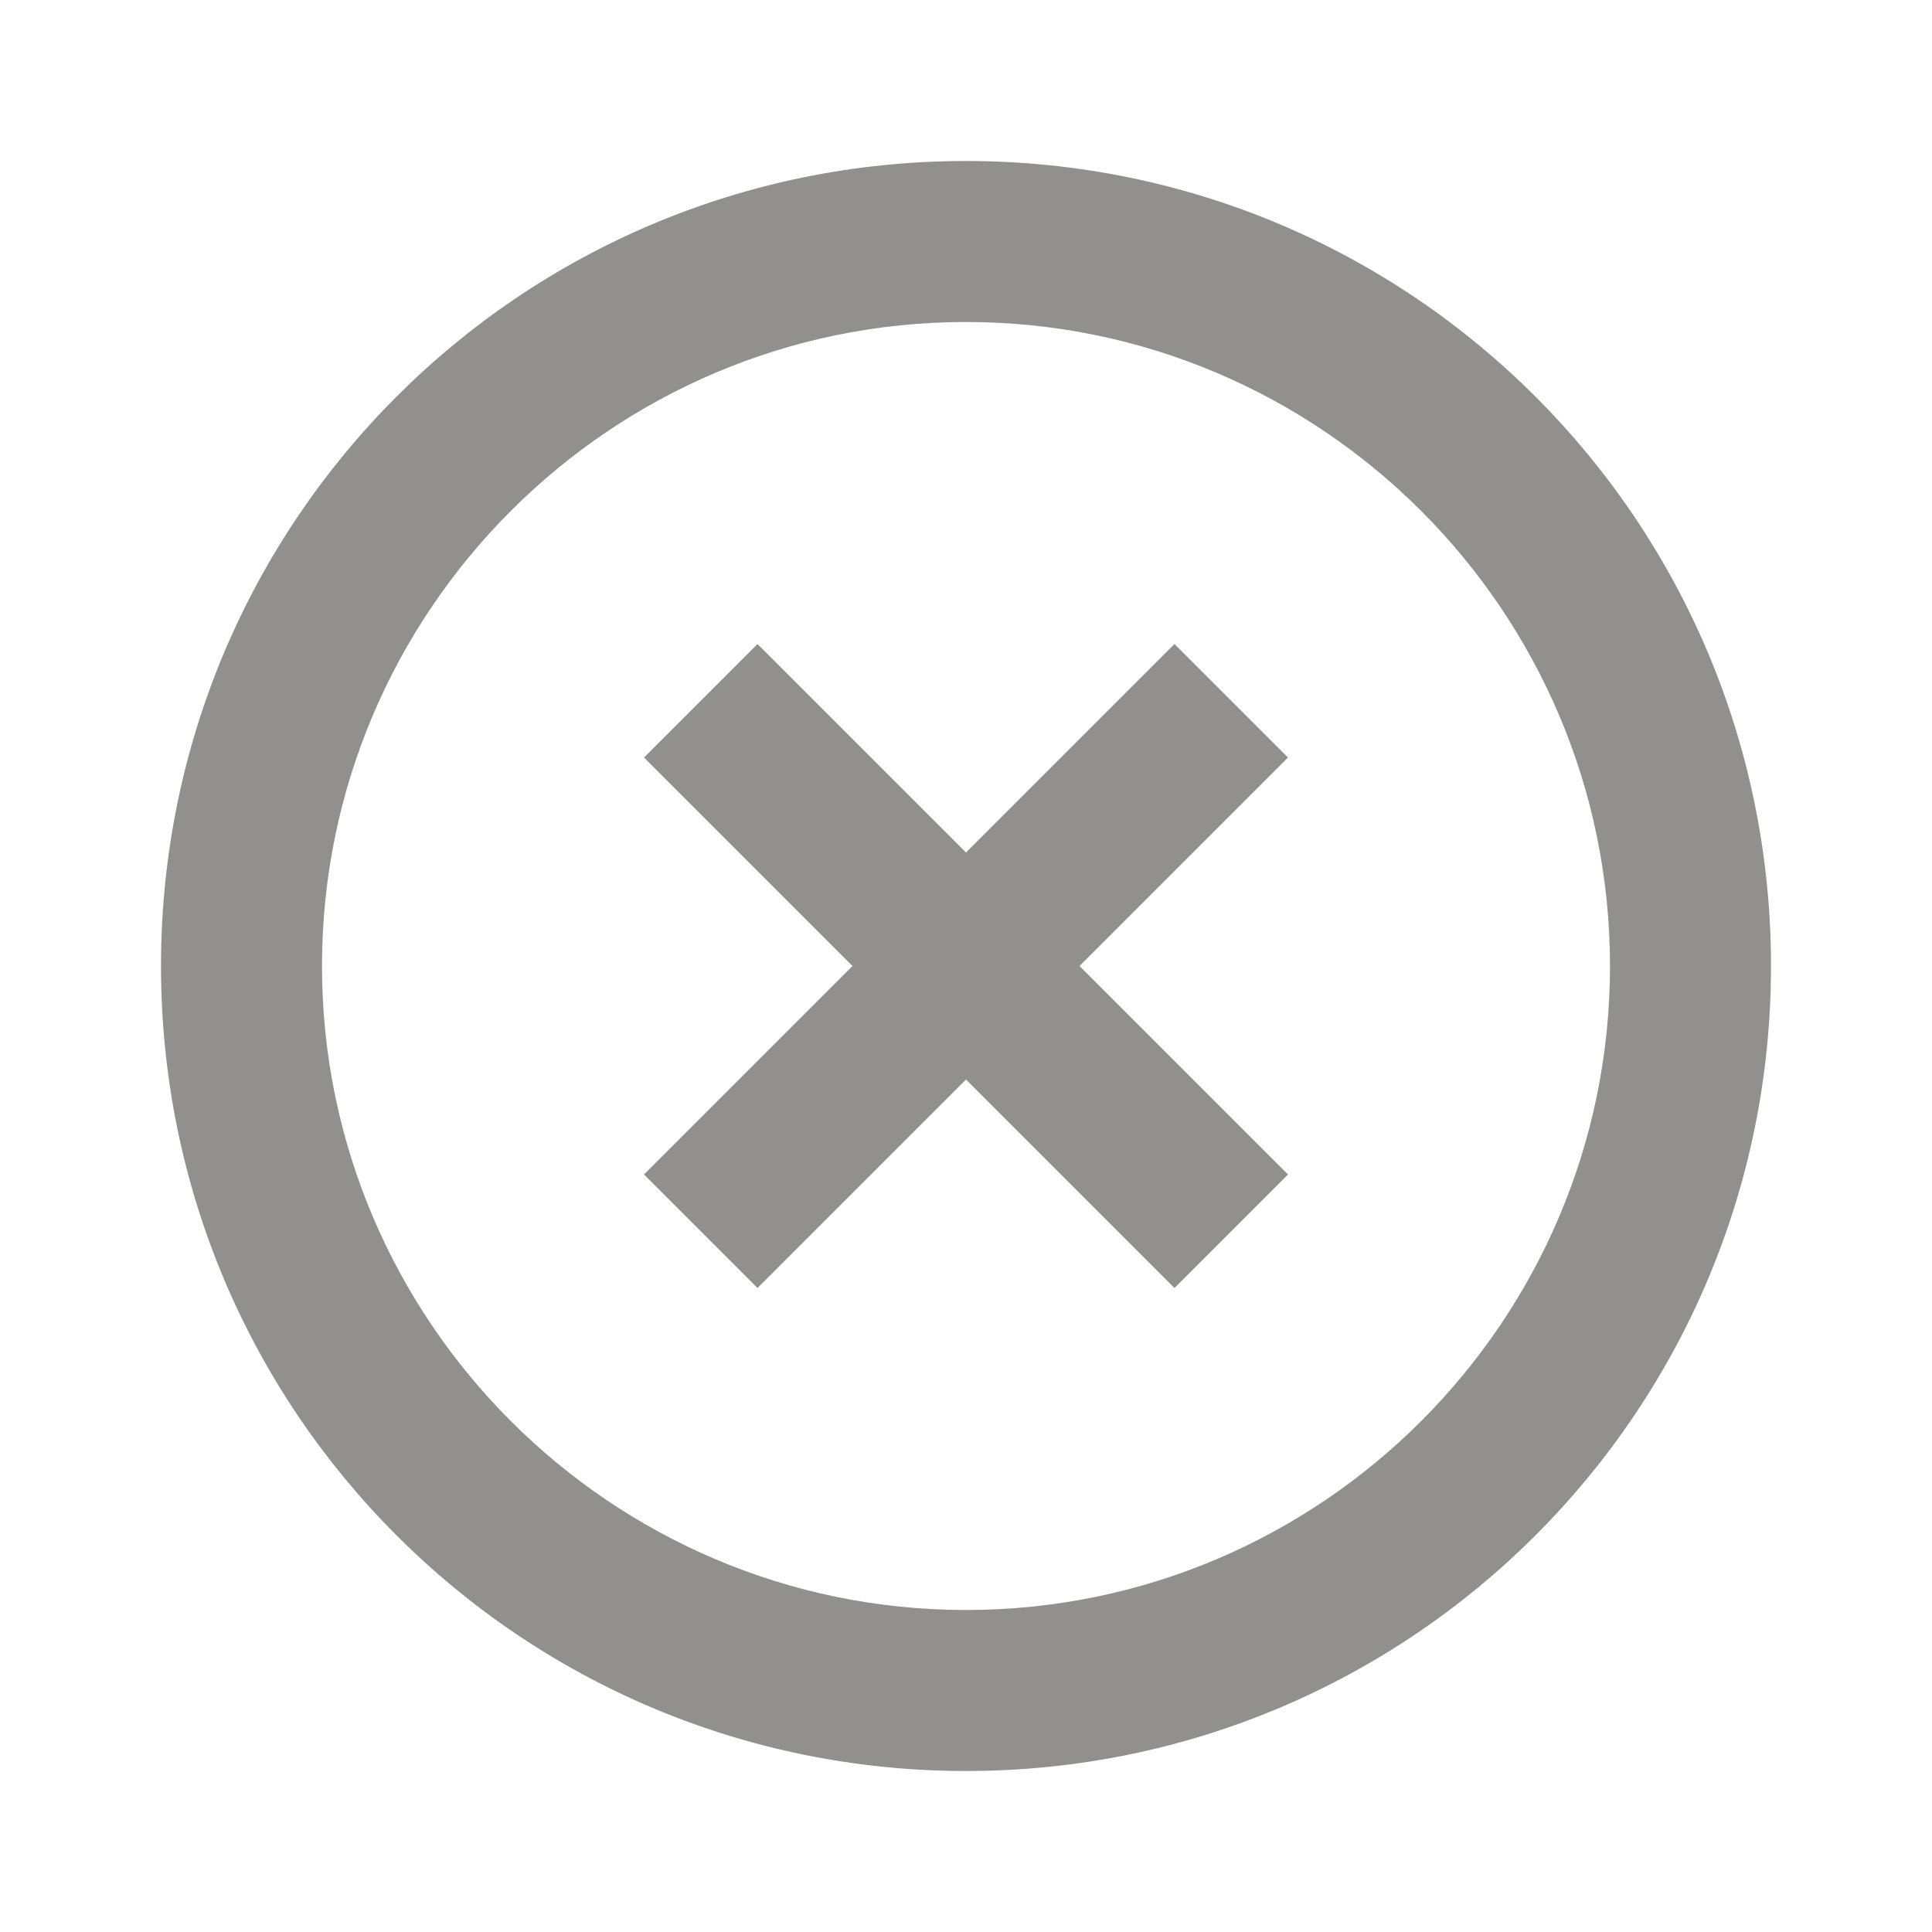 <!-- Generated by IcoMoon.io -->
<svg version="1.1" xmlns="http://www.w3.org/2000/svg" width="280" height="280" viewBox="0 0 280 280">
<title>mt-highlight_off</title>
<path fill="#91908d" d="M170.217 93.333l-30.217 30.217-30.217-30.217-16.45 16.45 30.217 30.217-30.217 30.217 16.45 16.45 30.217-30.217 30.217 30.217 16.45-16.45-30.217-30.217 30.217-30.217-16.45-16.45zM140 23.333c-64.517 0-116.667 52.15-116.667 116.667s52.15 116.667 116.667 116.667c64.517 0 116.667-52.15 116.667-116.667s-52.15-116.667-116.667-116.667v0zM140 233.333c-51.45 0-93.333-41.883-93.333-93.333s41.883-93.333 93.333-93.333c51.45 0 93.333 41.883 93.333 93.333s-41.883 93.333-93.333 93.333v0z"></path>
</svg>

